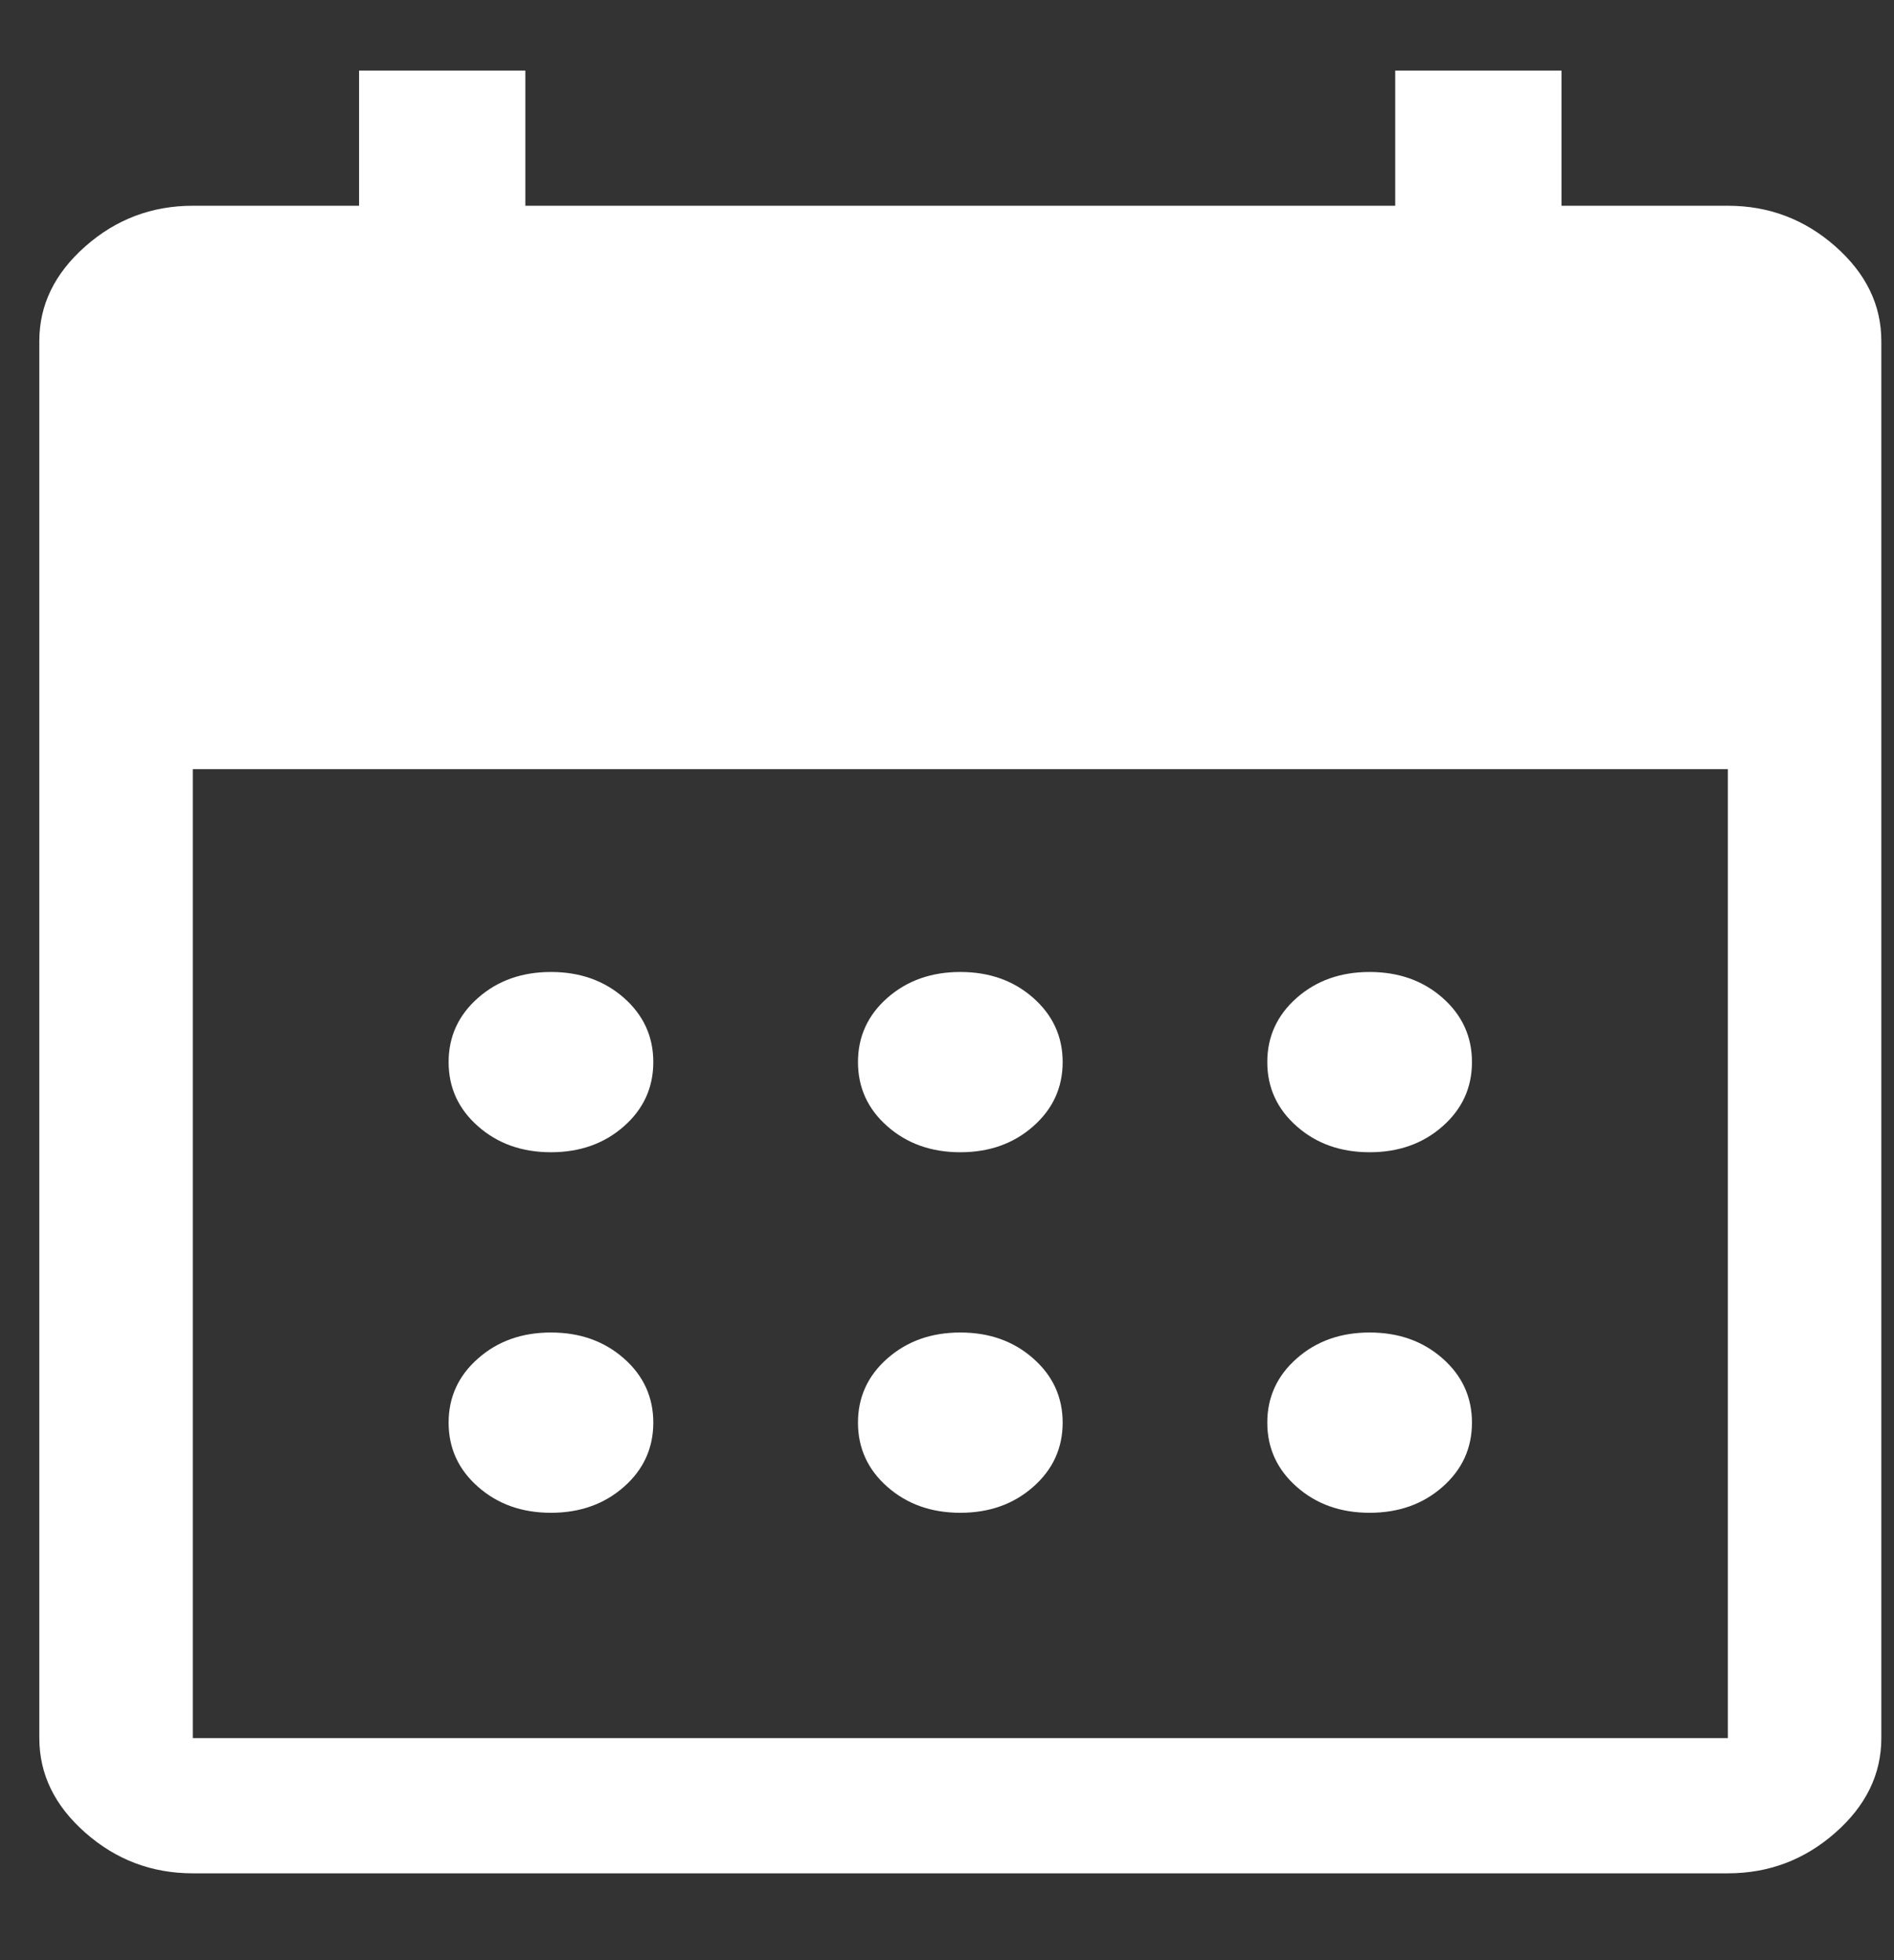 <svg width="29" height="30" viewBox="0 0 29 30" fill="none" xmlns="http://www.w3.org/2000/svg">
<rect x="0" y="0" width="29" height="30" fill="#333333" stroke="none"/>
<g id="Frame" clip-path="url(#clip0_16160_44525)">
<path id="Vector" d="M14.704 17.635C14.26 17.635 13.888 17.503 13.587 17.238C13.287 16.974 13.137 16.646 13.137 16.255C13.137 15.864 13.287 15.537 13.587 15.272C13.888 15.008 14.26 14.876 14.704 14.876C15.148 14.876 15.52 15.008 15.82 15.272C16.12 15.537 16.271 15.864 16.271 16.255C16.271 16.646 16.12 16.974 15.82 17.238C15.52 17.503 15.148 17.635 14.704 17.635ZM8.436 17.635C7.992 17.635 7.62 17.503 7.32 17.238C7.019 16.974 6.869 16.646 6.869 16.255C6.869 15.864 7.019 15.537 7.32 15.272C7.62 15.008 7.992 14.876 8.436 14.876C8.88 14.876 9.252 15.008 9.553 15.272C9.853 15.537 10.003 15.864 10.003 16.255C10.003 16.646 9.853 16.974 9.553 17.238C9.252 17.503 8.88 17.635 8.436 17.635ZM20.971 17.635C20.527 17.635 20.155 17.503 19.855 17.238C19.555 16.974 19.404 16.646 19.404 16.255C19.404 15.864 19.555 15.537 19.855 15.272C20.155 15.008 20.527 14.876 20.971 14.876C21.415 14.876 21.788 15.008 22.088 15.272C22.388 15.537 22.538 15.864 22.538 16.255C22.538 16.646 22.388 16.974 22.088 17.238C21.788 17.503 21.415 17.635 20.971 17.635ZM14.704 23.153C14.26 23.153 13.888 23.021 13.587 22.756C13.287 22.492 13.137 22.164 13.137 21.773C13.137 21.383 13.287 21.055 13.587 20.791C13.888 20.526 14.26 20.394 14.704 20.394C15.148 20.394 15.52 20.526 15.82 20.791C16.12 21.055 16.271 21.383 16.271 21.773C16.271 22.164 16.12 22.492 15.82 22.756C15.52 23.021 15.148 23.153 14.704 23.153ZM8.436 23.153C7.992 23.153 7.62 23.021 7.32 22.756C7.019 22.492 6.869 22.164 6.869 21.773C6.869 21.383 7.019 21.055 7.32 20.791C7.62 20.526 7.992 20.394 8.436 20.394C8.88 20.394 9.252 20.526 9.553 20.791C9.853 21.055 10.003 21.383 10.003 21.773C10.003 22.164 9.853 22.492 9.553 22.756C9.252 23.021 8.88 23.153 8.436 23.153ZM20.971 23.153C20.527 23.153 20.155 23.021 19.855 22.756C19.555 22.492 19.404 22.164 19.404 21.773C19.404 21.383 19.555 21.055 19.855 20.791C20.155 20.526 20.527 20.394 20.971 20.394C21.415 20.394 21.788 20.526 22.088 20.791C22.388 21.055 22.538 21.383 22.538 21.773C22.538 22.164 22.388 22.492 22.088 22.756C21.788 23.021 21.415 23.153 20.971 23.153ZM2.952 28.671C2.325 28.671 1.777 28.464 1.307 28.05C0.837 27.637 0.602 27.154 0.602 26.602V5.219C0.602 4.667 0.837 4.184 1.307 3.77C1.777 3.356 2.325 3.149 2.952 3.149H5.498V1.08H8.044V3.149H21.363V1.08H23.909V3.149H26.456C27.082 3.149 27.631 3.356 28.101 3.77C28.571 4.184 28.806 4.667 28.806 5.219V26.602C28.806 27.154 28.571 27.637 28.101 28.05C27.631 28.464 27.082 28.671 26.456 28.671H2.952ZM2.952 26.602H26.456V11.772H2.952V26.602Z" fill="white"/>
</g>
<defs>
<clipPath id="clip0_16160_44525">
<rect width="28.204" height="33.109" fill="white" transform="translate(0.602 -1.986)"/>
</clipPath>
</defs>
</svg>
